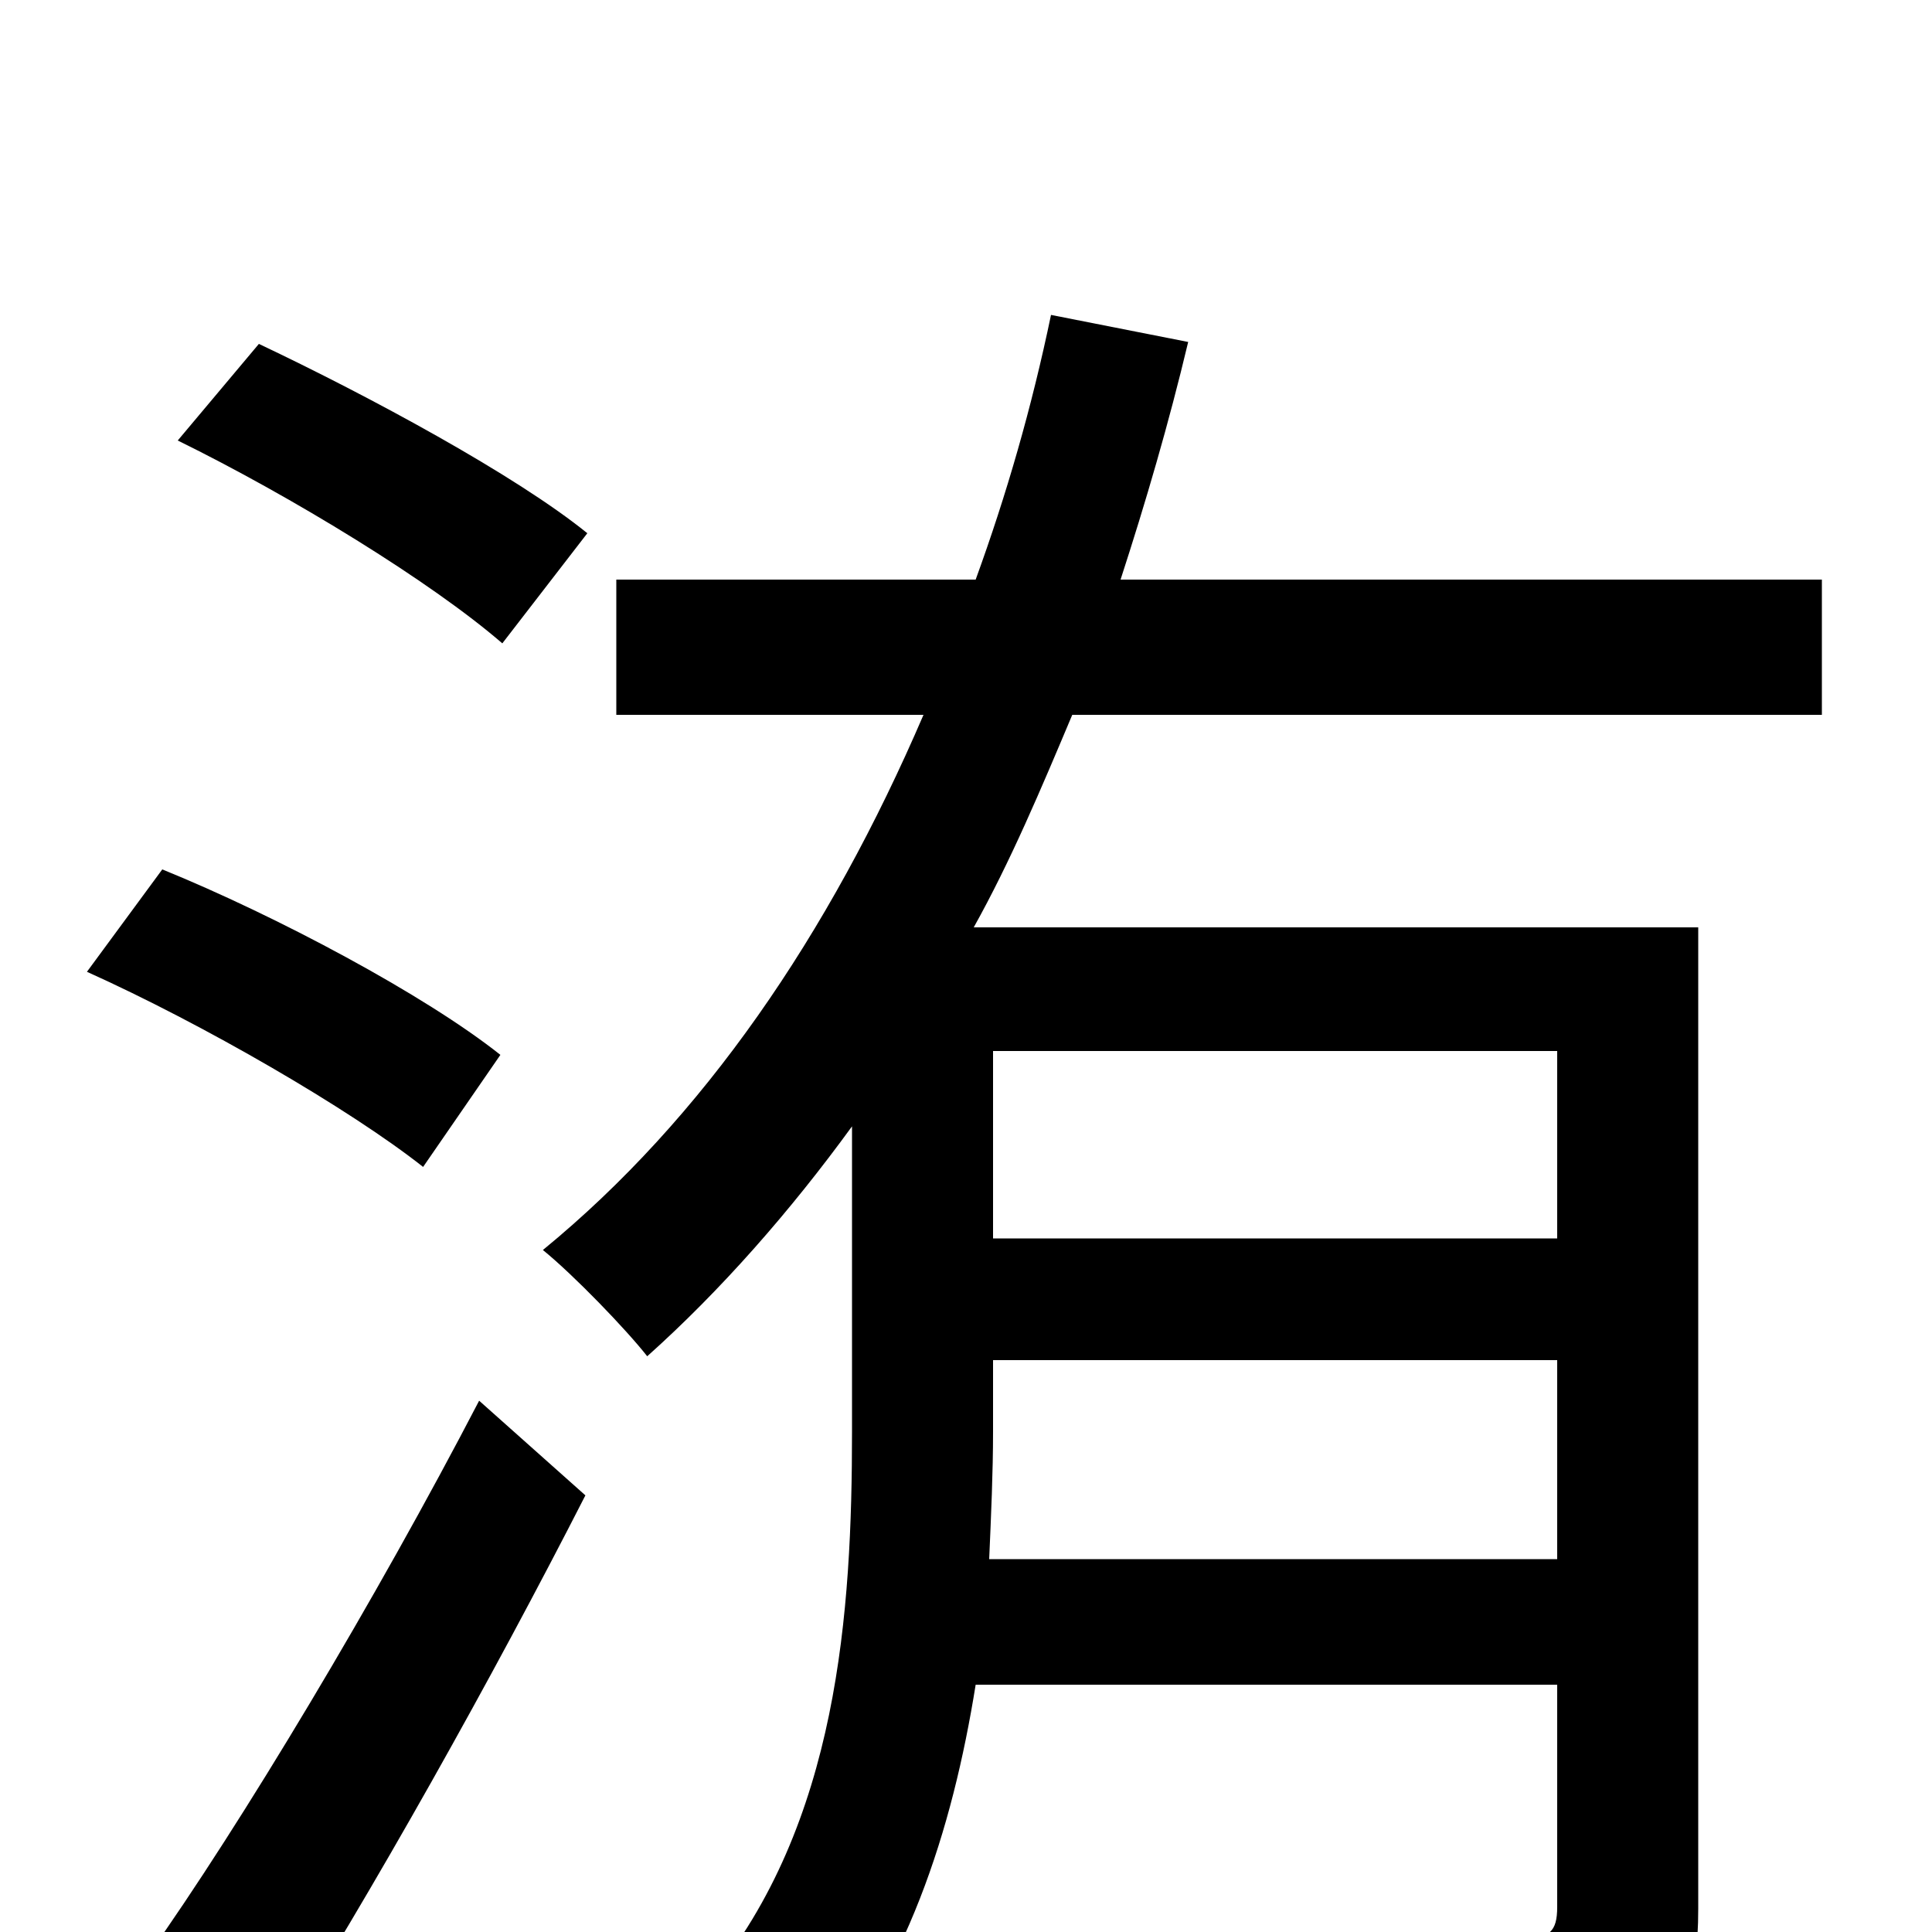 <svg xmlns="http://www.w3.org/2000/svg" viewBox="0 -1000 1000 1000">
	<path fill="#000000" d="M304 -724C267 -754 191 -795 134 -822L92 -772C151 -743 223 -699 260 -667ZM259 -454C220 -485 143 -526 84 -550L45 -497C105 -470 181 -426 219 -396ZM139 64C193 -21 255 -132 303 -226L248 -275C195 -173 125 -56 76 13ZM806 -456V-359H514V-456ZM512 -193C513 -216 514 -238 514 -259V-296H806V-193ZM943 -630V-700H580C593 -740 605 -781 615 -823L544 -837C534 -789 521 -744 505 -700H319V-630H478C429 -516 364 -421 281 -353C297 -340 324 -312 335 -298C373 -332 409 -373 441 -417V-259C441 -166 434 -56 367 25C381 35 409 64 418 80C469 23 493 -53 505 -128H806V-13C806 0 802 3 788 4C776 5 732 5 685 4C695 23 704 52 708 72C774 72 816 71 843 60C871 48 879 27 879 -12V-520H504C523 -554 539 -592 555 -630Z"/>
</svg>